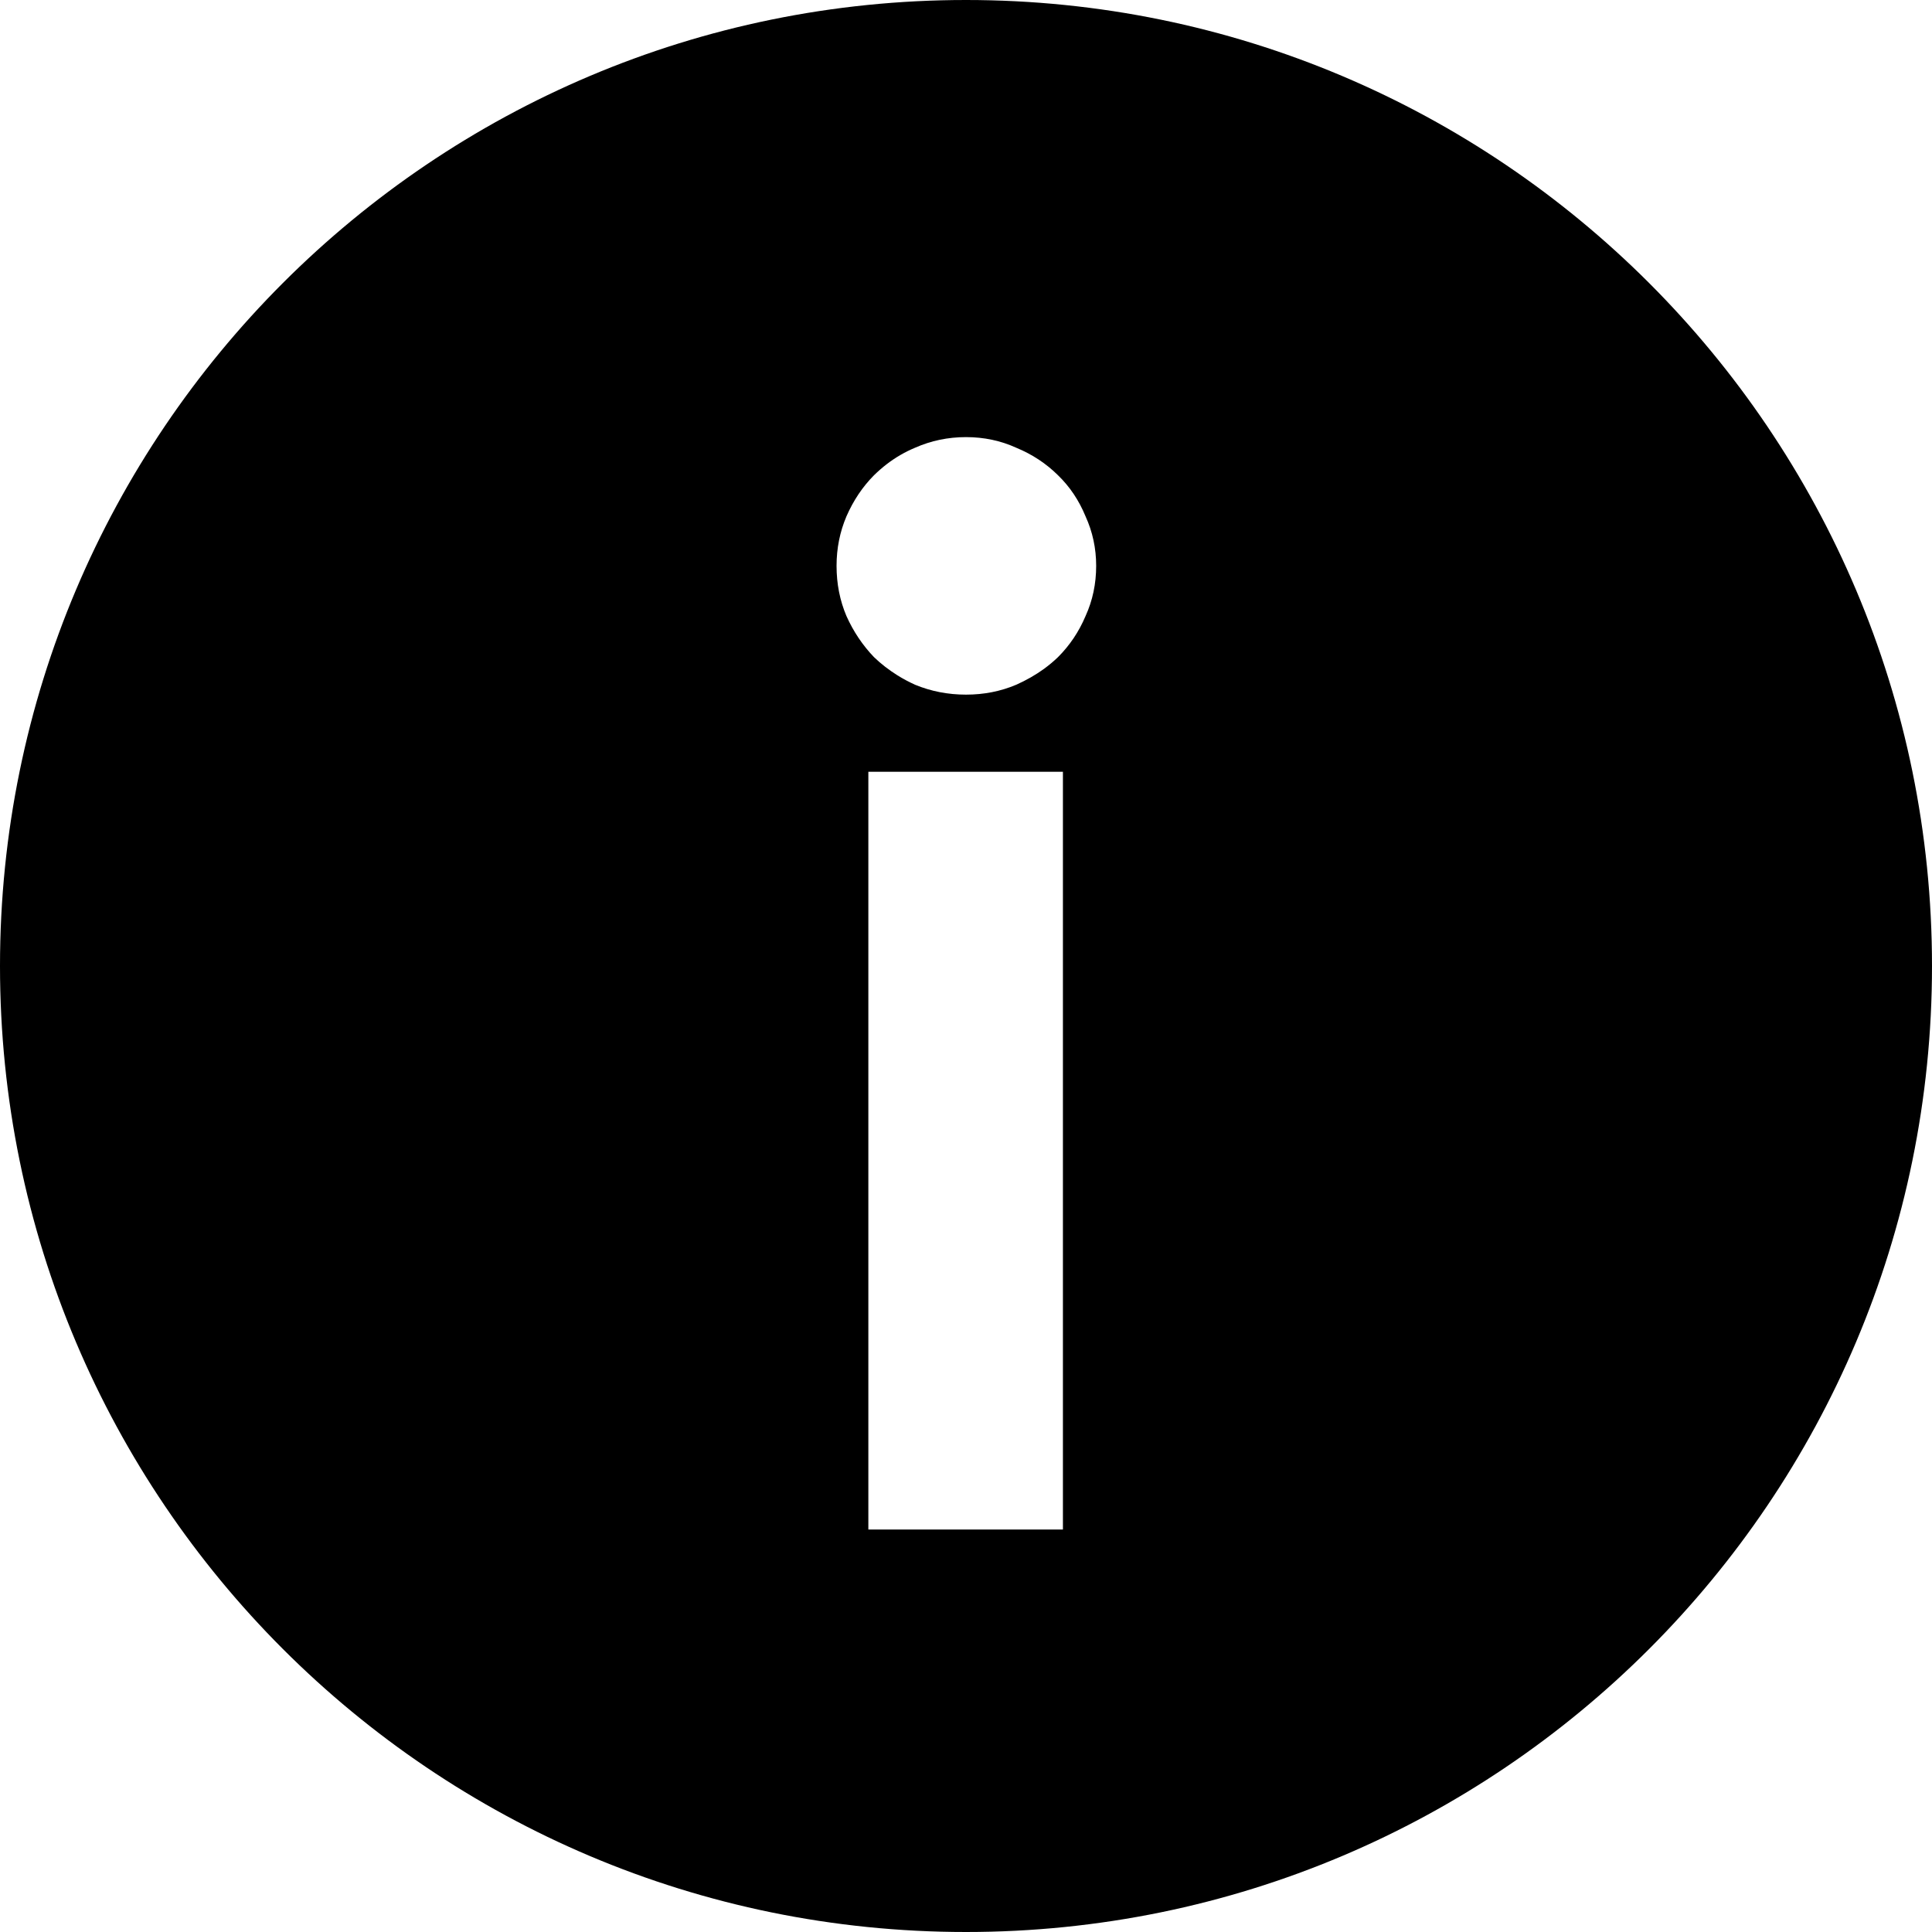 <svg width="24" height="24" viewBox="0 0 24 24" fill="none" xmlns="http://www.w3.org/2000/svg">
    <path fill-rule="evenodd" clip-rule="evenodd" d="M12 24C18.627 24 24 18.627 24 12C24 5.373 18.627 0 12 0C5.373 0 0 5.373 0 12C0 18.627 5.373 24 12 24ZM13.485 7.653C13.573 7.46 13.617 7.252 13.617 7.029C13.617 6.812 13.573 6.607 13.485 6.414C13.403 6.215 13.289 6.045 13.143 5.904C12.996 5.758 12.823 5.644 12.624 5.562C12.431 5.474 12.223 5.43 12 5.43C11.777 5.43 11.566 5.474 11.367 5.562C11.24 5.615 11.124 5.683 11.018 5.764C10.962 5.807 10.908 5.854 10.857 5.904C10.717 6.045 10.602 6.215 10.515 6.414C10.433 6.607 10.392 6.812 10.392 7.029C10.392 7.252 10.433 7.46 10.515 7.653C10.602 7.847 10.717 8.017 10.857 8.163C10.945 8.248 11.043 8.323 11.148 8.389C11.217 8.432 11.29 8.471 11.367 8.506C11.566 8.588 11.777 8.629 12 8.629C12.223 8.629 12.431 8.588 12.624 8.506C12.75 8.45 12.865 8.384 12.97 8.308C13.031 8.263 13.089 8.215 13.143 8.163C13.289 8.017 13.403 7.847 13.485 7.653ZM10.787 19H13.204V9.587H10.787V19Z" fill="currentColor"/>
</svg>
